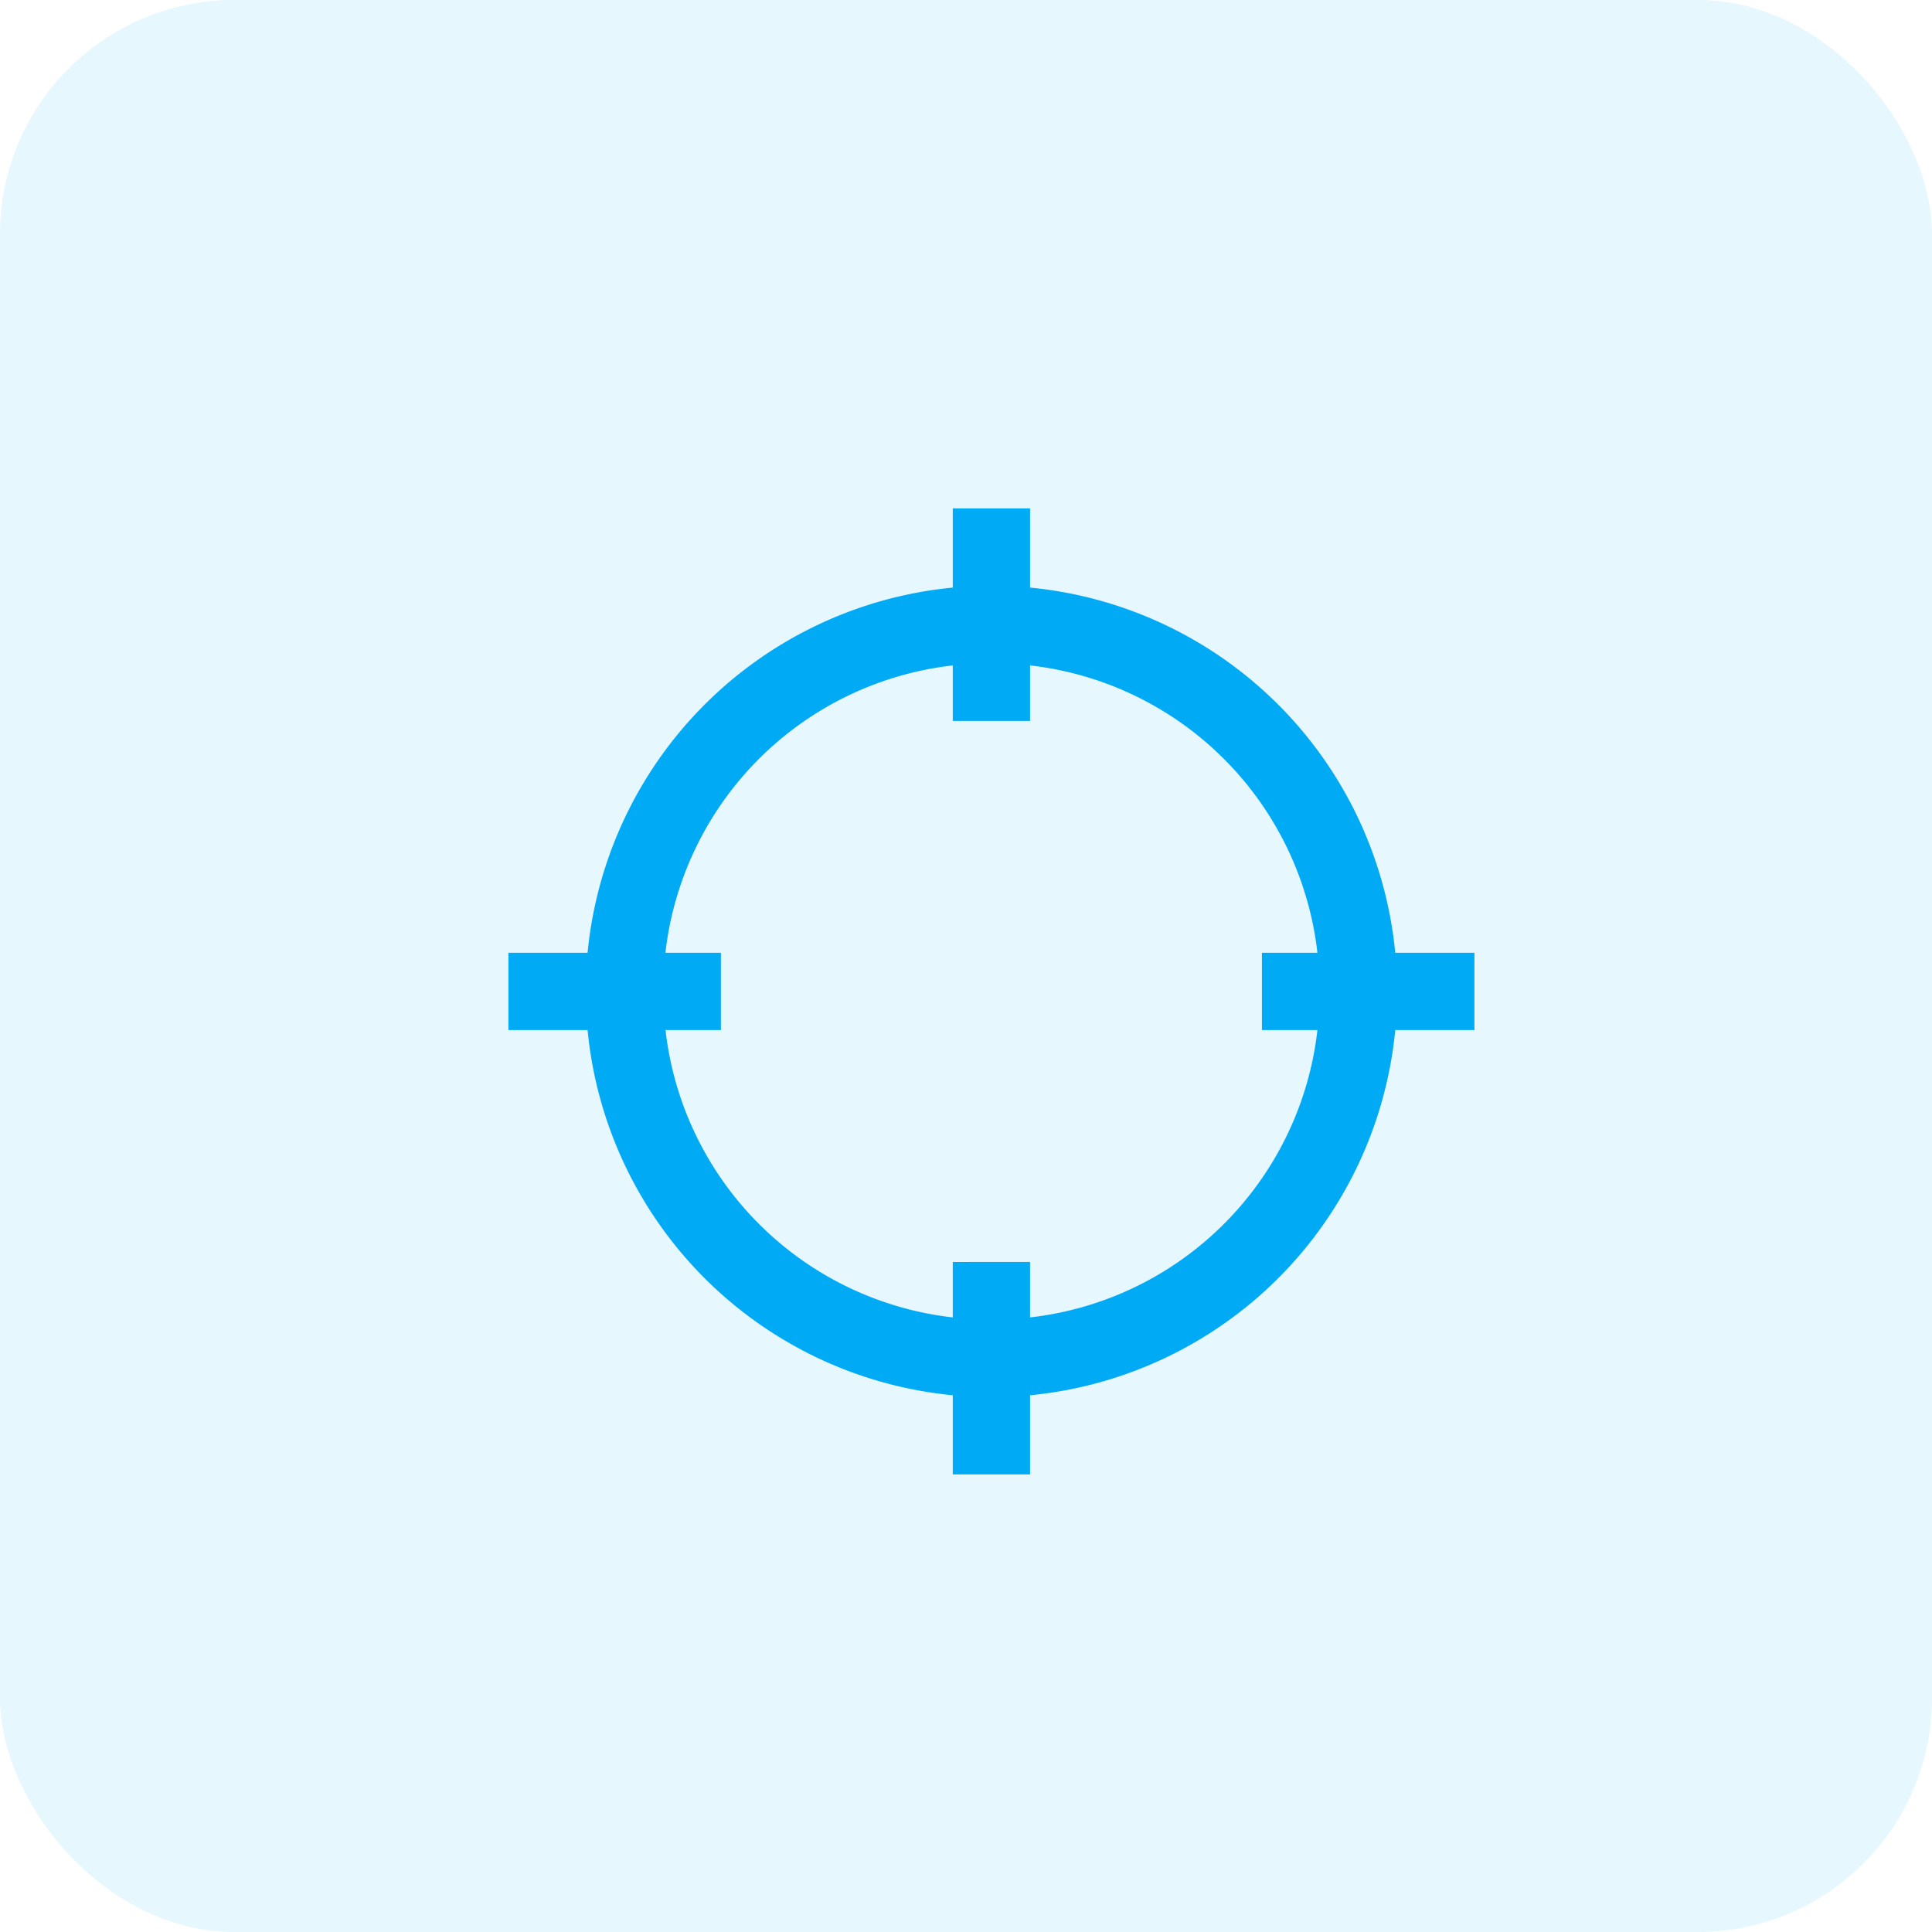 <svg xmlns="http://www.w3.org/2000/svg" width="198" height="198" viewBox="0 0 198 198">
  <g id="bubble-cloud-recording" transform="translate(58 -4)">
    <g id="Group_119" data-name="Group 119" transform="translate(-58 4)">
      <rect id="Rectangle-path" width="198" height="198" rx="24" fill="rgba(0,170,245,0.1)"/>
      <path id="Shape" d="M53.46,99H45.539V90.887A41.607,41.607,0,0,1,8.113,53.46H0V45.539H8.113A41.607,41.607,0,0,1,45.539,8.113V0H53.46V8.113A41.607,41.607,0,0,1,90.887,45.539H99V53.46H90.887A41.607,41.607,0,0,1,53.46,90.887V99Zm0-21.778V82.91A33.436,33.436,0,0,0,82.91,53.46H77.222V45.539H82.91A33.444,33.444,0,0,0,53.46,16.09v5.688H45.539V16.09a33.452,33.452,0,0,0-29.45,29.45h5.688V53.46H16.1A33.434,33.434,0,0,0,45.539,82.91V77.227Z" transform="translate(52.105 52.105)" fill="#00aaf5"/>
    </g>
  </g>
</svg>
